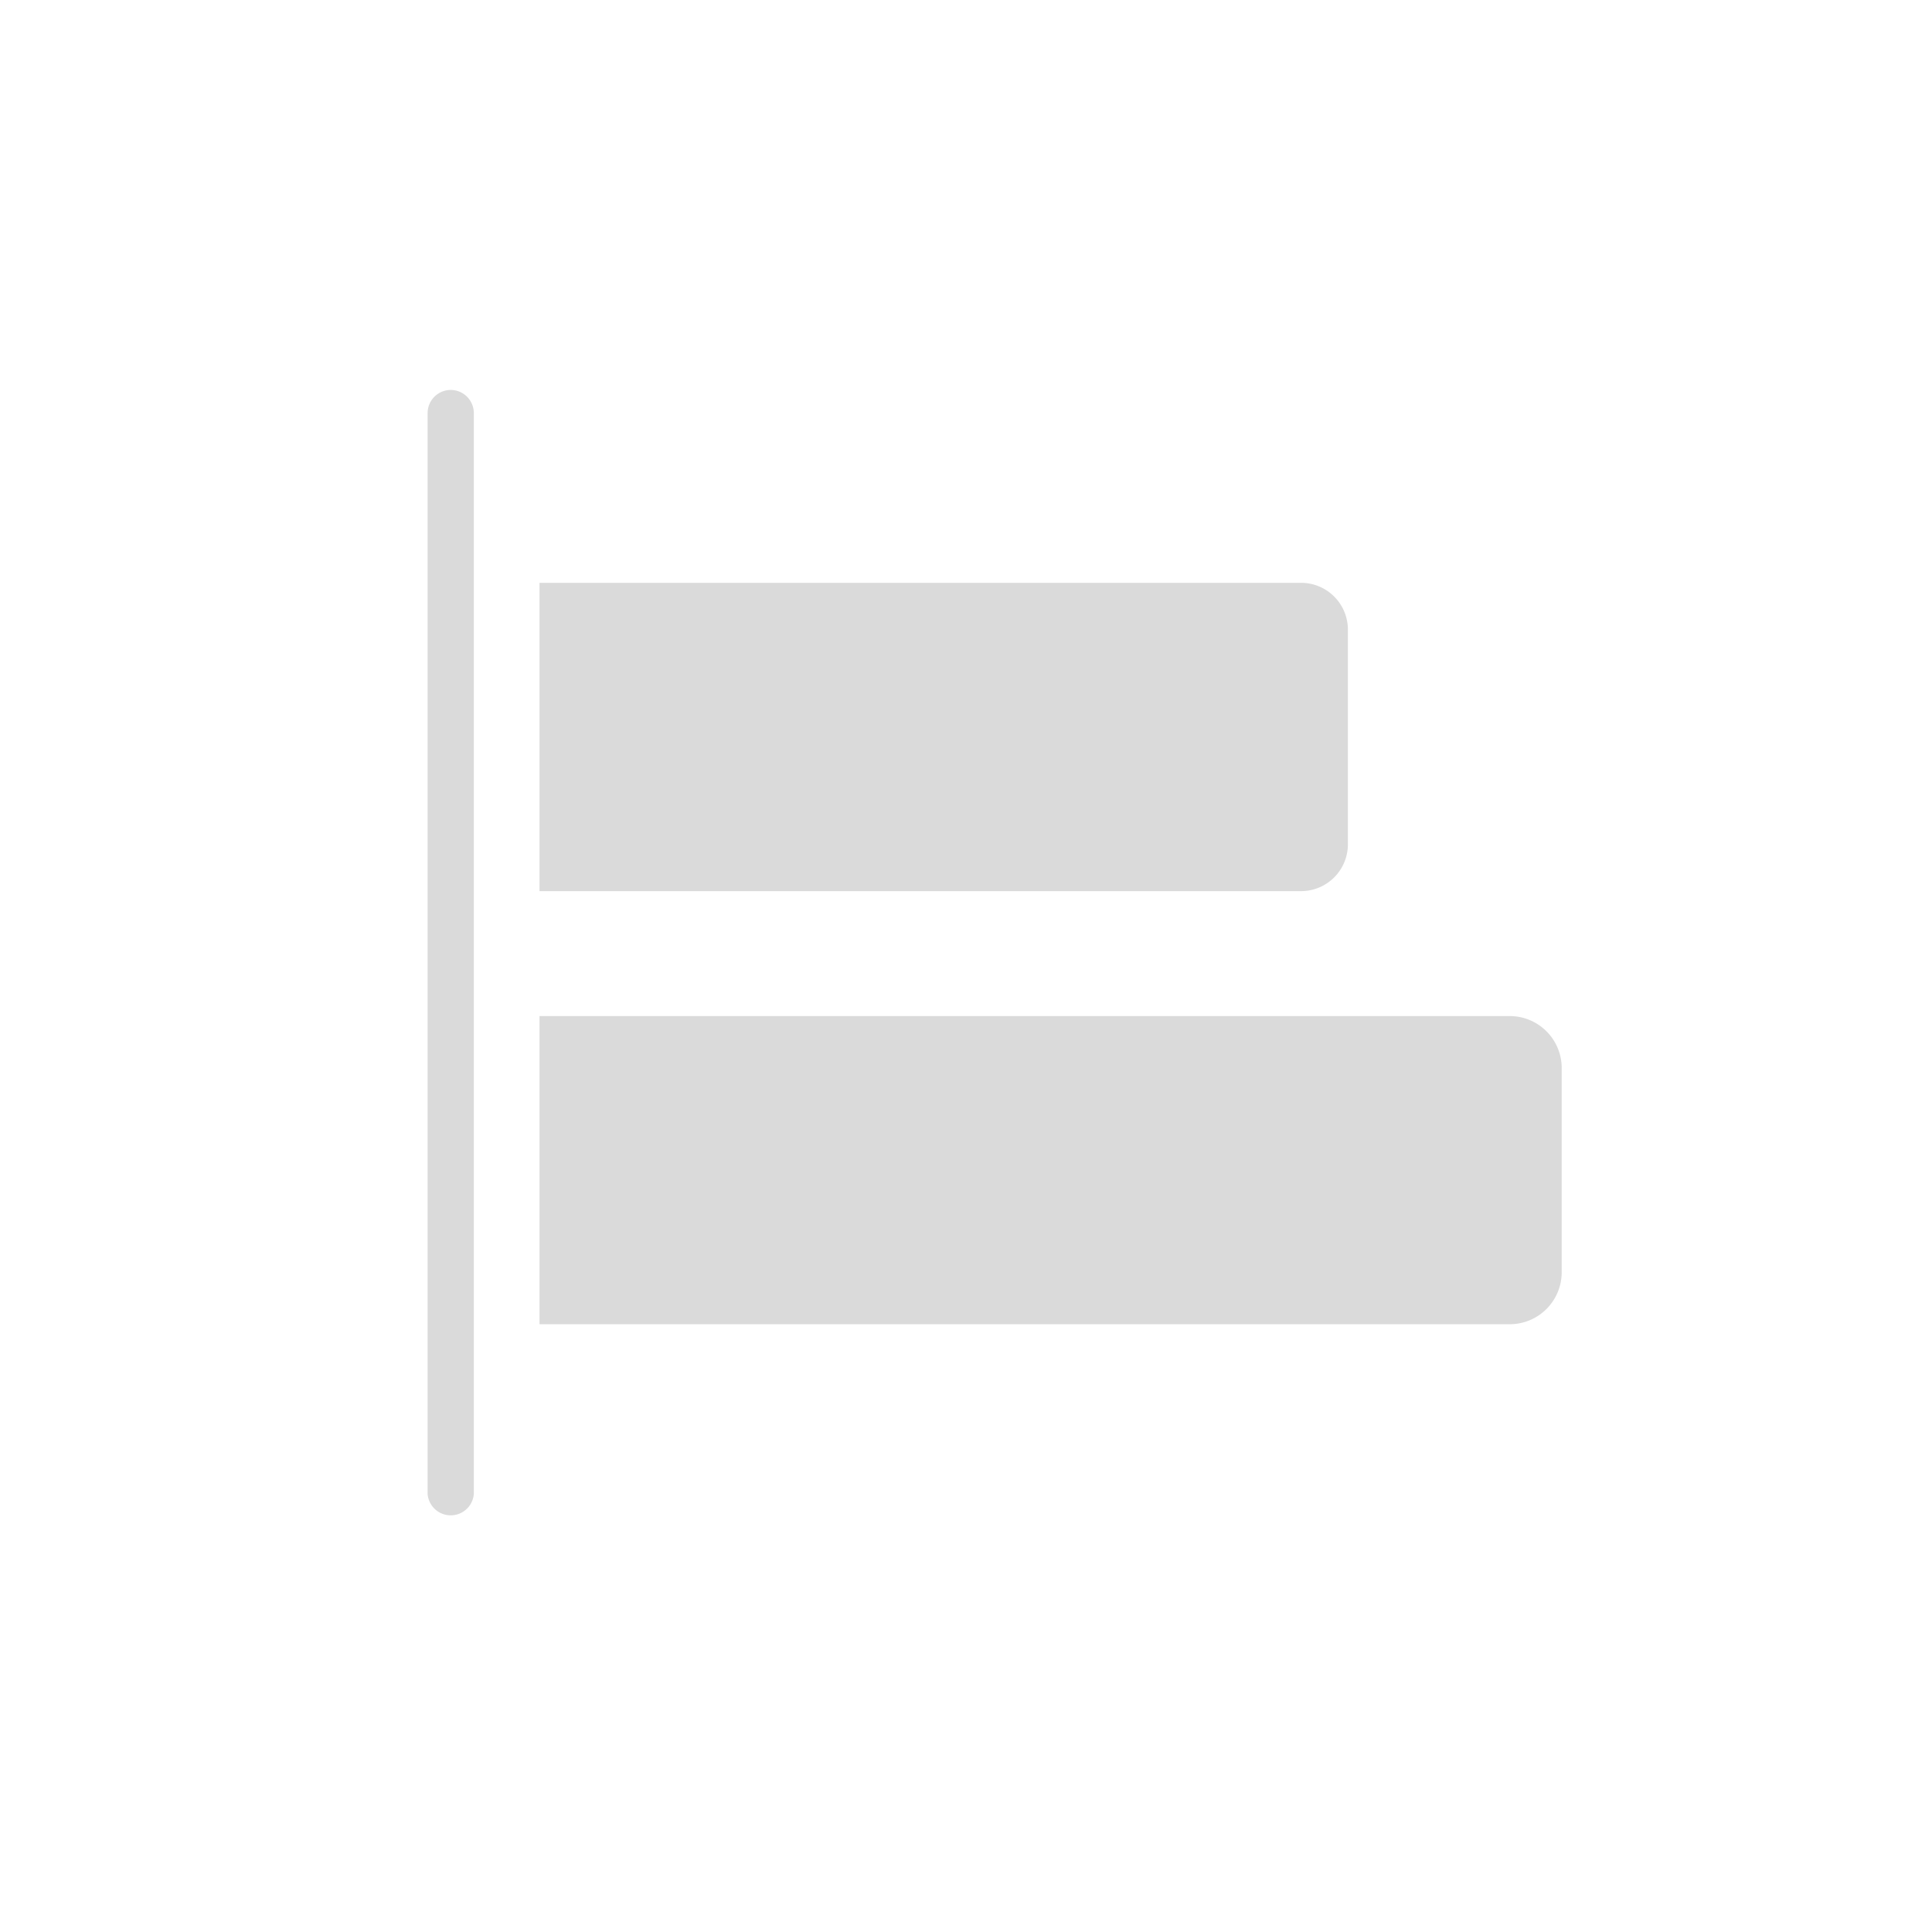 <svg id="Ebene_1" data-name="Ebene 1" xmlns="http://www.w3.org/2000/svg" viewBox="0 0 120 120"><defs><style>.cls-1{fill:#dadada;}</style></defs><path class="cls-1" d="M80.81,55.35a2.91,2.91,0,0,0,2.91-2.91V39.11a2.91,2.91,0,0,0-2.91-2.91H33.51V55.35Z"/><path class="cls-1" d="M93.74,63.11H33.51V82.25H93.74A3.23,3.23,0,0,0,97,79V66.34A3.23,3.23,0,0,0,93.74,63.11Z"/><path class="cls-1" d="M28,24.22a1.44,1.44,0,0,0-1.44,1.44V92.8a1.44,1.44,0,0,0,2.87,0V25.66A1.44,1.44,0,0,0,28,24.22Z"/></svg>